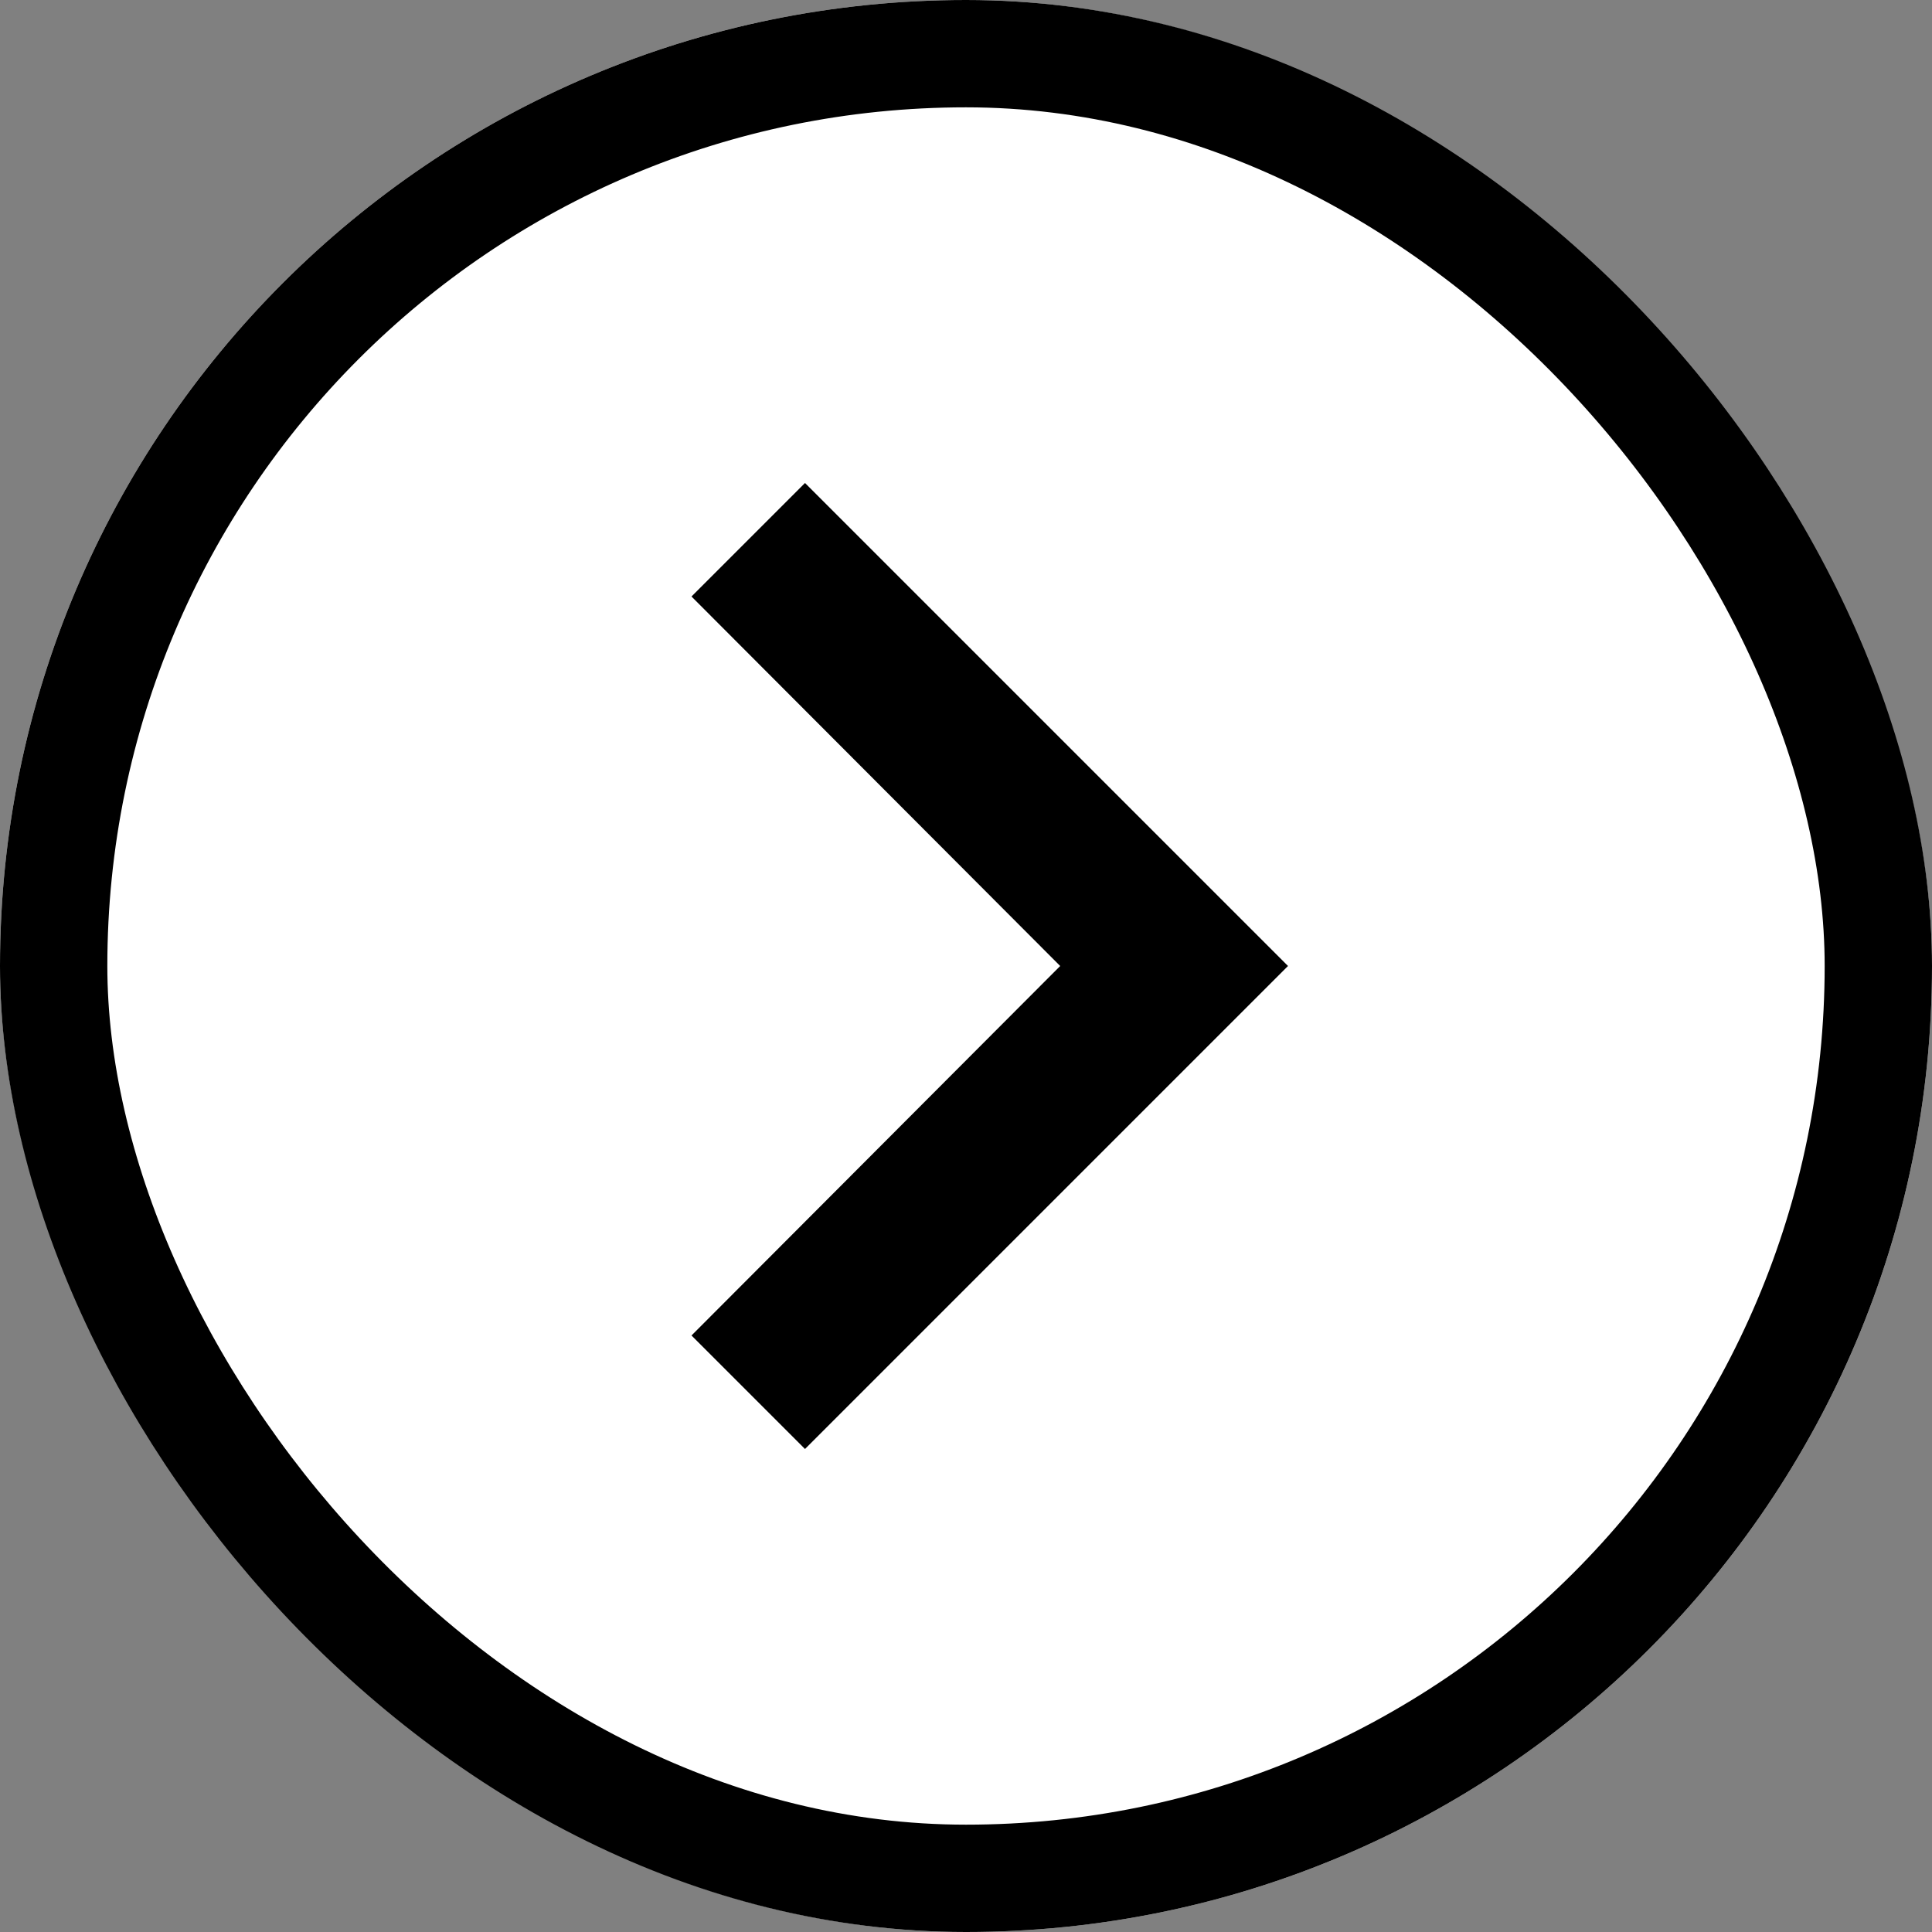 <svg width="36" height="36" viewBox="0 0 36 36" fill="none" xmlns="http://www.w3.org/2000/svg">
<rect x="0" y="0" width="36" height="36" fill="#808080" stroke="none"/>
<g clip-path="url(#clip0_4031_1602)">
<rect width="36" height="36" rx="18" fill="white"/>
<path d="M12.885 24.885L19.755 18L12.885 11.115L15 9L24 18L15 27L12.885 24.885Z" fill="black"/>
</g>
<rect x="1" y="1" width="34" height="34" rx="17" stroke="black" stroke-width="2"/>
<defs>
<clipPath id="clip0_4031_1602">
<rect width="36" height="36" rx="18" fill="white"/>
</clipPath>
</defs>
</svg>
